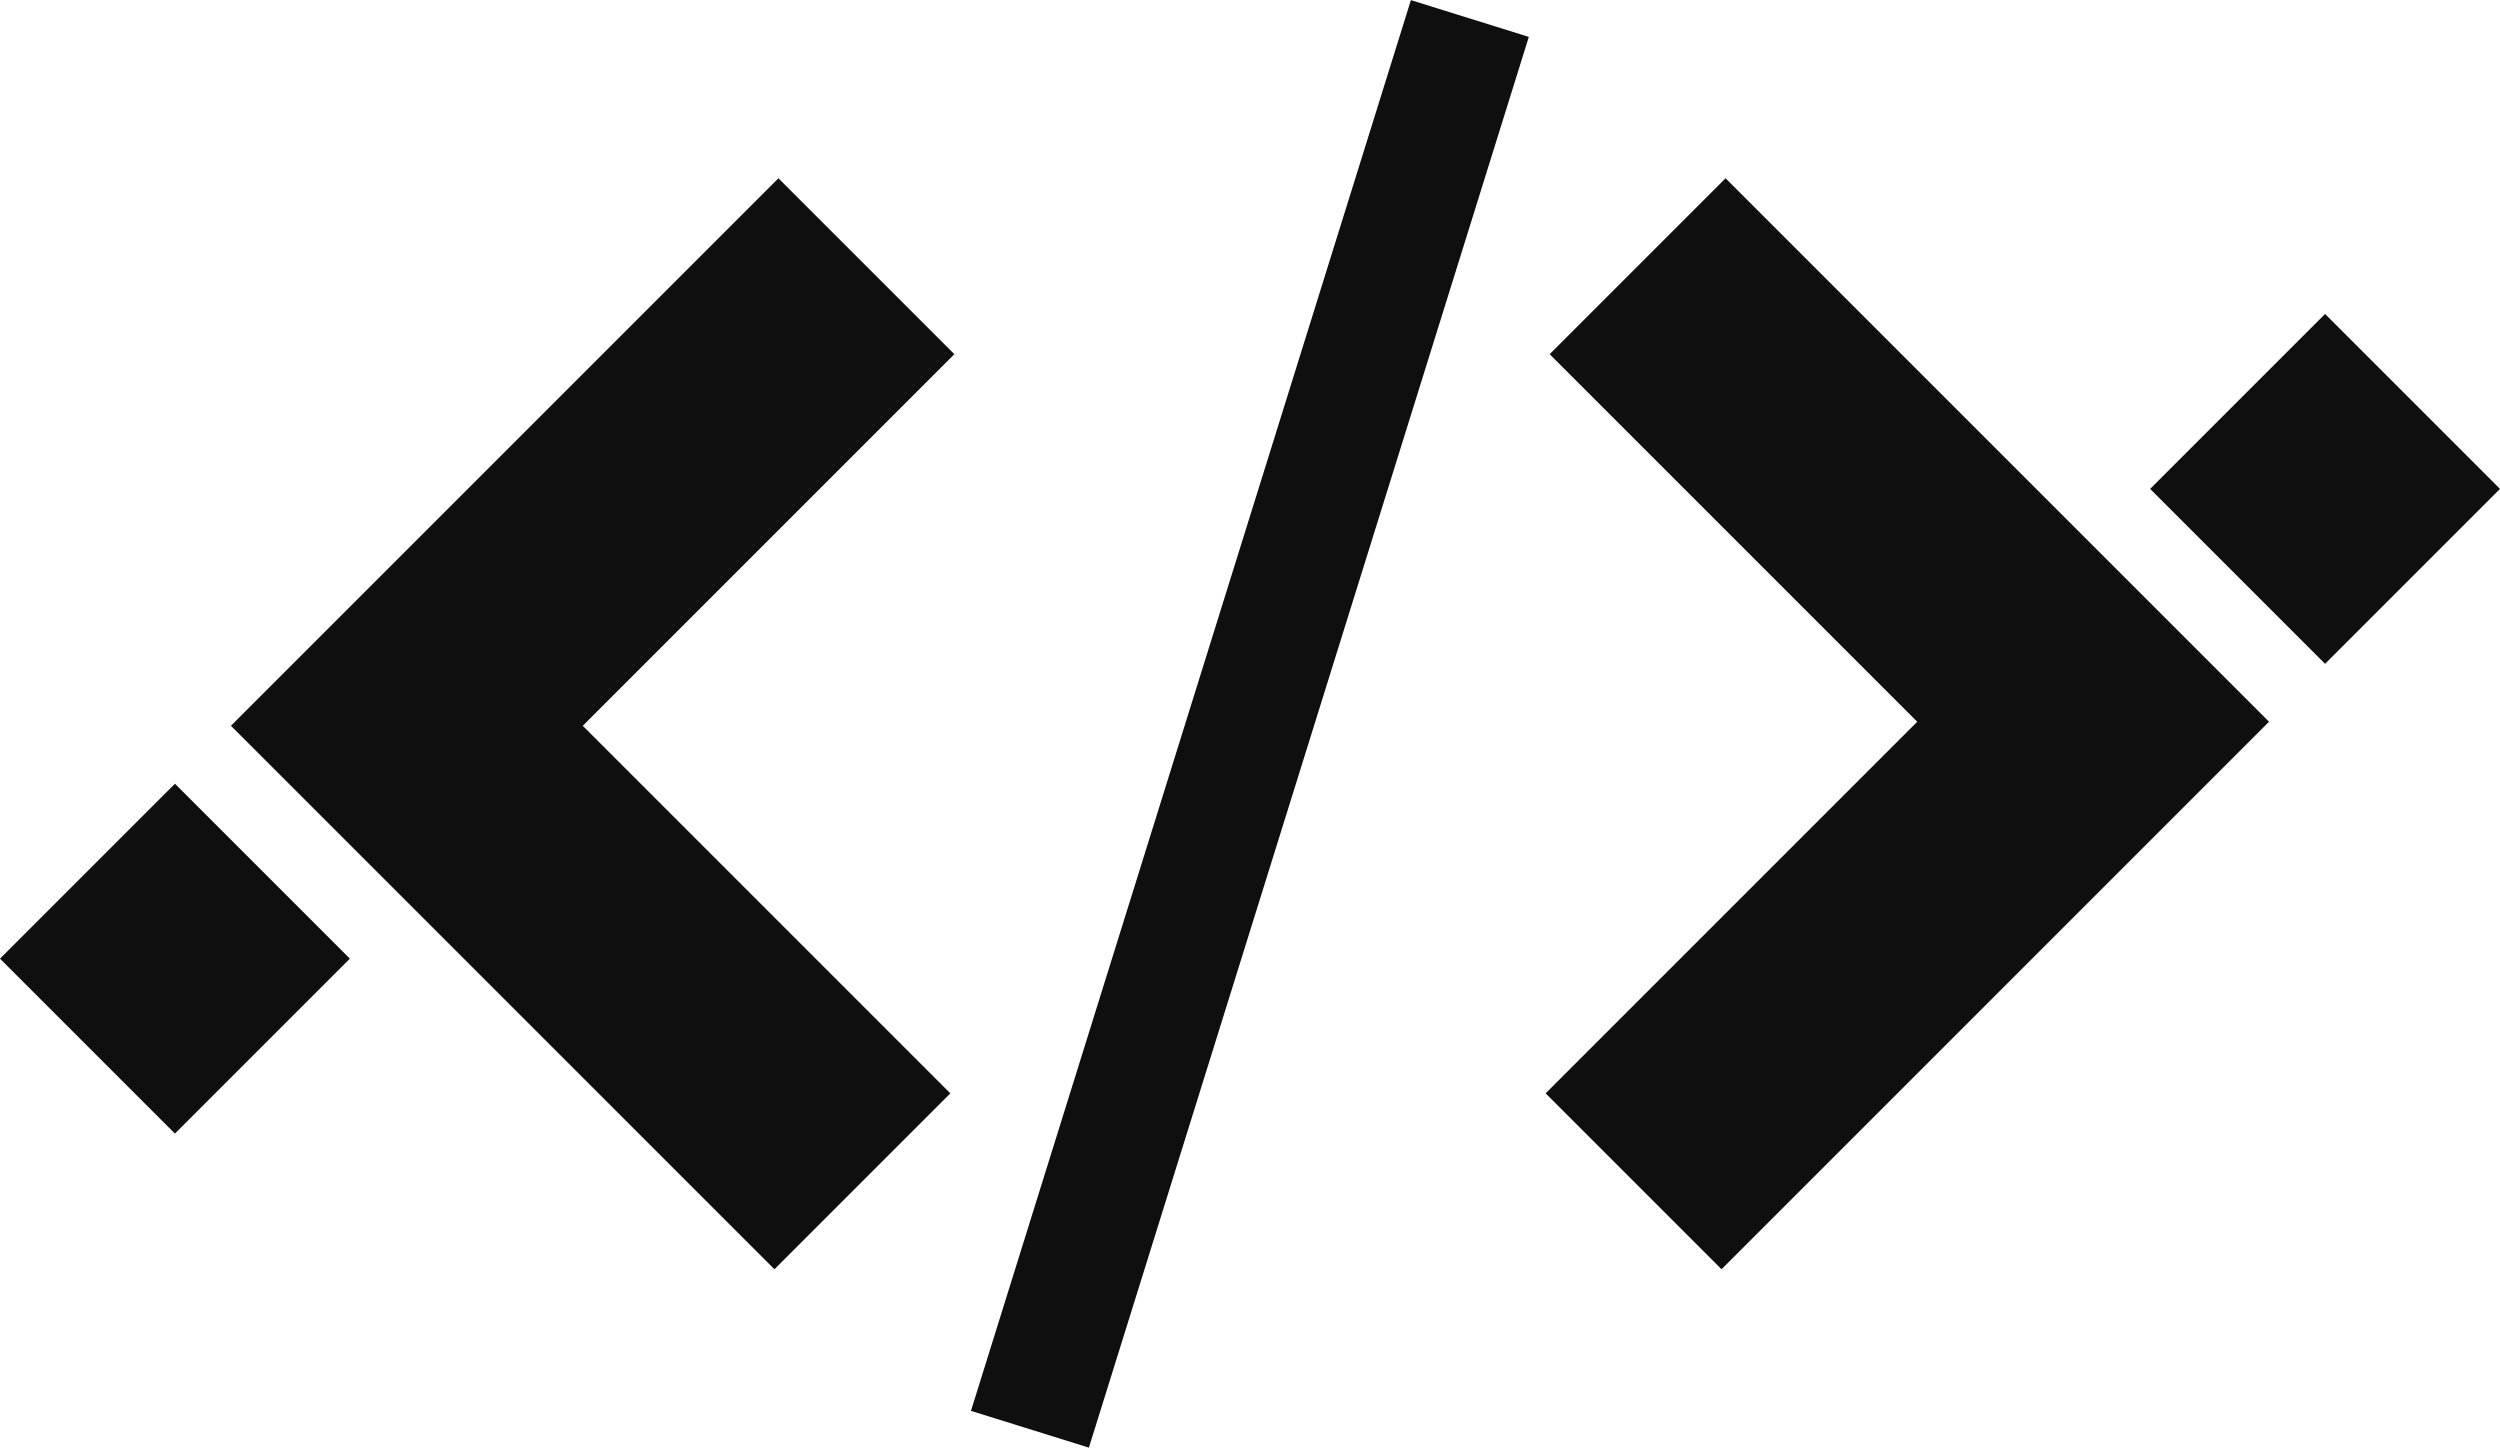<?xml version="1.0" encoding="UTF-8"?>
<svg id="Camada_2" data-name="Camada 2" xmlns="http://www.w3.org/2000/svg" viewBox="0 0 545.2 315.68">
  <defs>
    <style>
      .cls-1 {
        fill: #0f0f0f;
      }
    </style>
  </defs>
  <g id="WORK">
    <g>
      <g>
        <g>
          <polygon class="cls-1" points="418.11 157.4 337.07 238.44 375.43 276.8 494.83 157.4 376.31 38.88 337.95 77.24 418.11 157.4"/>
          <rect class="cls-1" x="480.07" y="79.64" width="53.95" height="53.95" transform="translate(790.2 540.54) rotate(-135)"/>
        </g>
        <g>
          <polygon class="cls-1" points="127.09 158.28 208.13 77.24 169.76 38.88 50.36 158.28 168.89 276.8 207.25 238.44 127.09 158.28"/>
          <rect class="cls-1" x="11.17" y="182.09" width="53.95" height="53.95" transform="translate(159.01 34.26) rotate(45)"/>
        </g>
      </g>
      <rect class="cls-1" x="259.13" y="-3.29" width="26.94" height="322.27" transform="translate(59.33 -73.98) rotate(17.32)"/>
    </g>
  </g>
</svg>